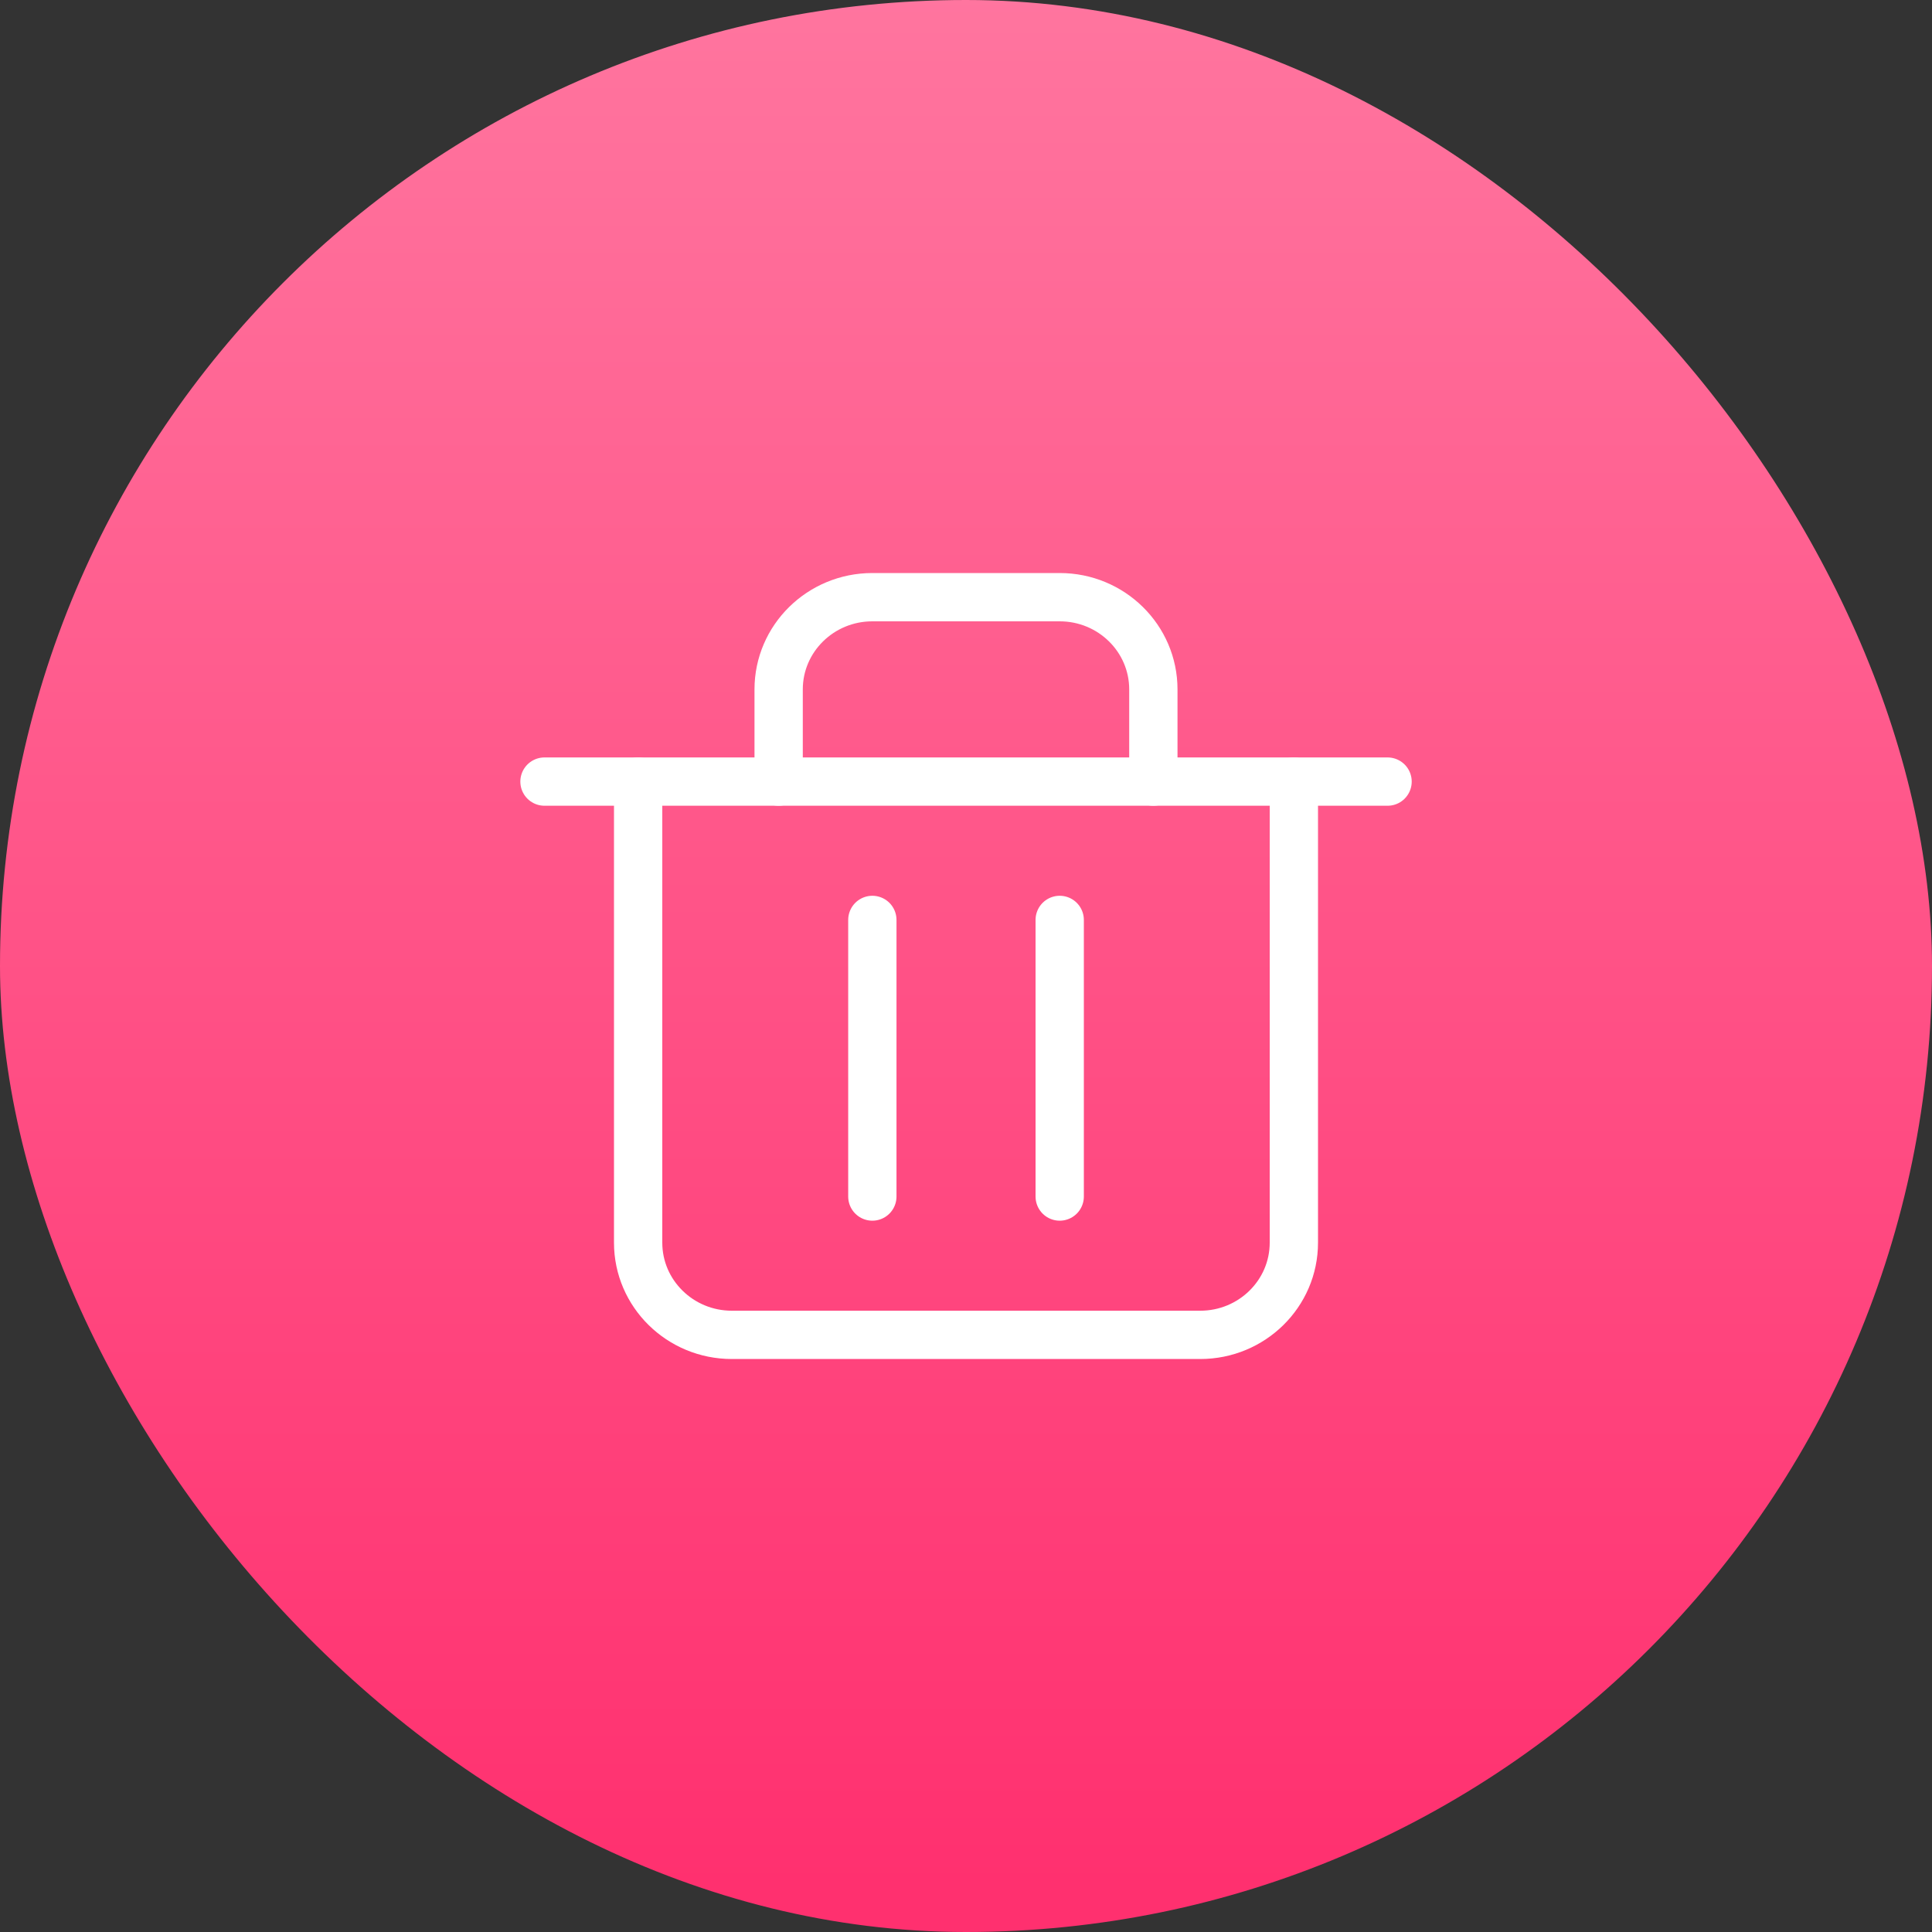 <?xml version="1.0" encoding="UTF-8"?>
<svg width="40px" height="40px" viewBox="0 0 40 40" version="1.1" xmlns="http://www.w3.org/2000/svg" xmlns:xlink="http://www.w3.org/1999/xlink">
    <rect x="0" y="0" width="40" height="40" fill="#333333" stroke="none"/>
    <!-- Generator: Sketch 52.4 (67378) - http://www.bohemiancoding.com/sketch -->
    <title>ic_history_del</title>
    <desc>Created with Sketch.</desc>
    <defs>
        <linearGradient x1="50%" y1="0%" x2="50%" y2="97.279%" id="linearGradient-1">
            <stop stop-color="#FF759F" offset="0%"></stop>
            <stop stop-color="#FF306F" offset="100%"></stop>
        </linearGradient>
    </defs>
    <g id="Page-1" stroke="none" stroke-width="1" fill="none" fill-rule="evenodd">
        <g id="收藏-浏览历史-有数据时" transform="translate(-319, -229)">
            <g id="Group" transform="translate(-72, 108)">
                <g id="Group-14" transform="translate(375, 94)">
                    <g id="Group-7" transform="translate(16, 27)">
                        <g id="icon/ic_history_del">
                            <g>
                                <rect id="Rectangle" fill="url(#linearGradient-1)" x="0" y="0" width="40" height="40" rx="20"></rect>
                                <g id="Group-11" transform="translate(8, 8)">
                                    <rect id="Rectangle-5" fill="#D8D8D8" opacity="0" x="0" y="0" width="24" height="24"></rect>
                                    <g id="trash-2" transform="translate(3.273, 4.364)" stroke="#FFFFFF" stroke-linecap="round" stroke-linejoin="round">
                                        <polyline id="Shape" points="0 3.818 1.939 3.818 17.455 3.818"></polyline>
                                        <path d="M15.515,3.818 L15.515,13.364 C15.515,14.418 14.647,15.273 13.576,15.273 L3.879,15.273 C2.808,15.273 1.939,14.418 1.939,13.364 L1.939,3.818 M4.848,3.818 L4.848,1.909 C4.848,0.855 5.717,0 6.788,0 L10.667,0 C11.738,0 12.606,0.855 12.606,1.909 L12.606,3.818" id="Shape"></path>
                                        <path d="M6.788,6.682 L6.788,12.409" id="Shape"></path>
                                        <path d="M10.667,6.682 L10.667,12.409" id="Shape"></path>
                                    </g>
                                </g>
                            </g>
                        </g>
                    </g>
                </g>
            </g>
        </g>
    </g>
</svg>